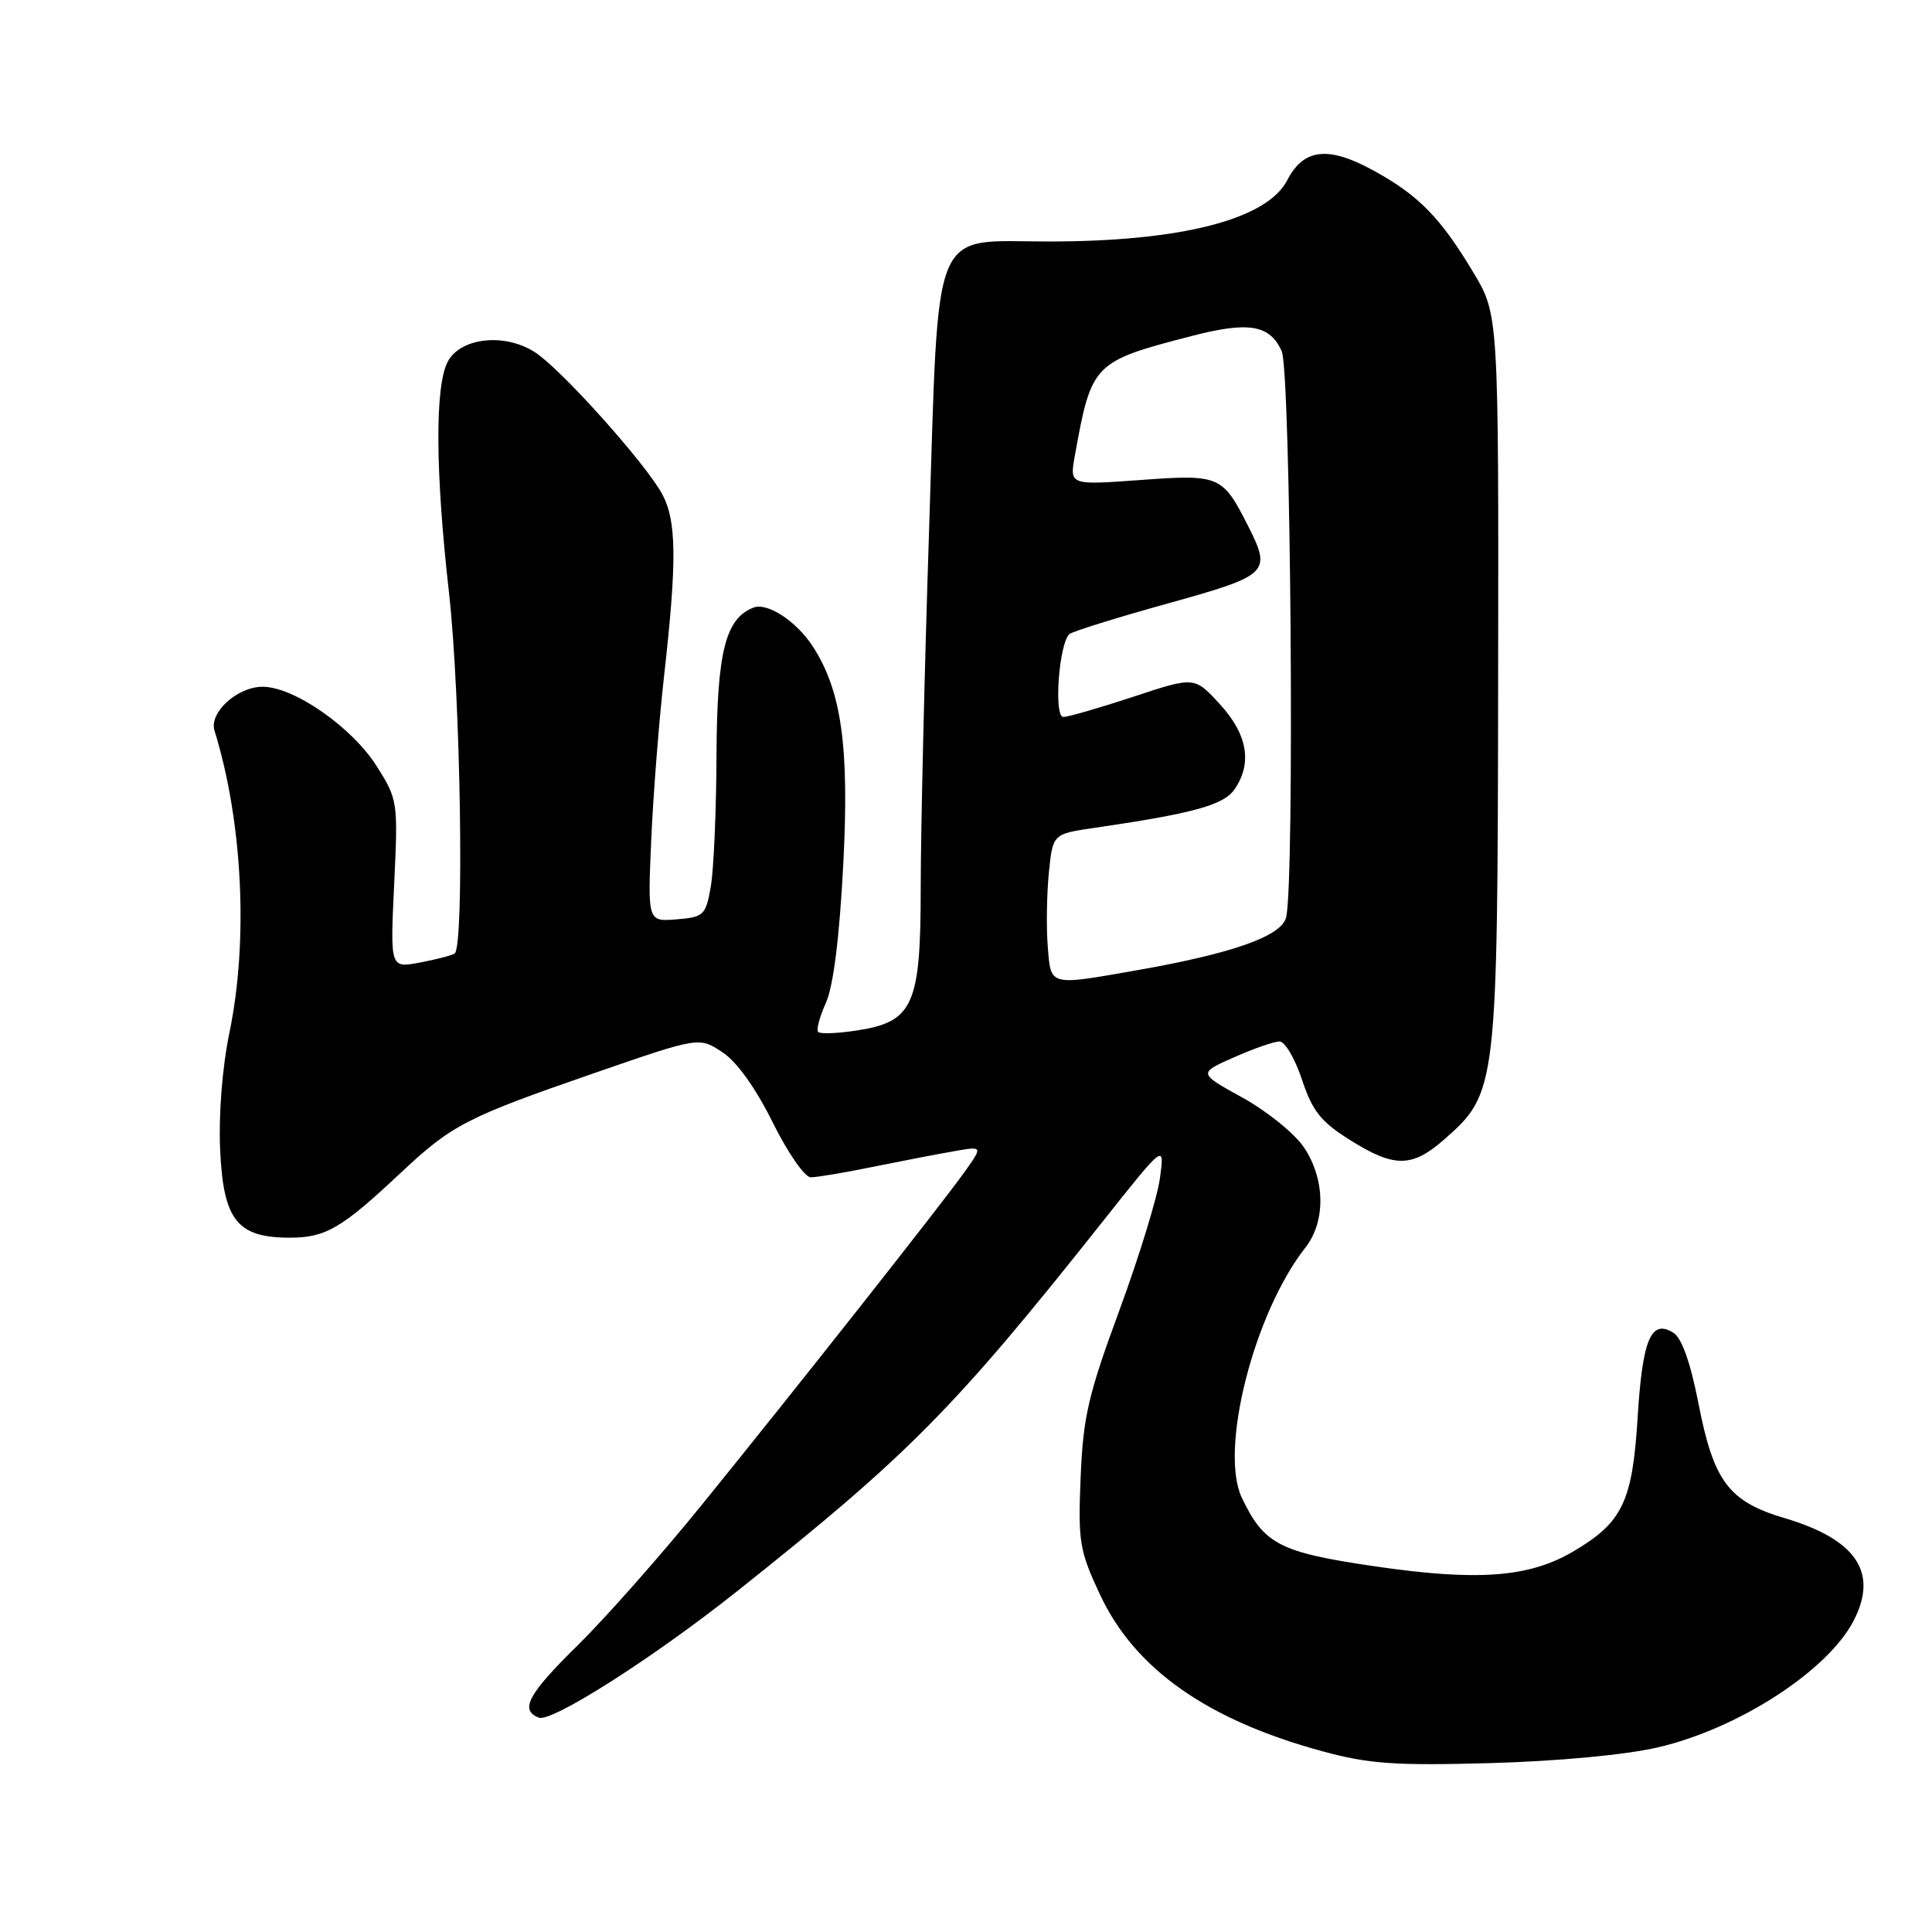 <?xml version="1.0" encoding="UTF-8" standalone="no"?>
<!DOCTYPE svg PUBLIC "-//W3C//DTD SVG 1.1//EN" "http://www.w3.org/Graphics/SVG/1.1/DTD/svg11.dtd" >
<svg xmlns="http://www.w3.org/2000/svg" xmlns:xlink="http://www.w3.org/1999/xlink" version="1.1" viewBox="0 0 256 256">
 <g >
 <path fill="currentColor"
d=" M 219.66 231.54 C 230.29 229.08 242.12 221.44 245.59 214.80 C 248.94 208.38 246.00 203.98 236.44 201.15 C 229.04 198.95 227.05 196.28 225.03 185.84 C 224.00 180.57 222.84 177.30 221.75 176.61 C 218.78 174.74 217.64 177.41 217.00 187.75 C 216.31 199.02 215.00 201.74 208.41 205.61 C 202.55 209.04 195.71 209.54 182.00 207.52 C 169.55 205.69 167.47 204.61 164.55 198.46 C 161.54 192.12 166.16 173.97 172.98 165.30 C 175.70 161.84 175.60 156.18 172.75 151.99 C 171.51 150.17 167.86 147.22 164.63 145.44 C 158.76 142.20 158.76 142.20 163.51 140.10 C 166.12 138.94 168.84 138.00 169.55 138.00 C 170.26 138.00 171.60 140.28 172.52 143.06 C 173.90 147.22 175.03 148.64 178.85 151.04 C 184.75 154.75 187.09 154.74 191.38 150.97 C 198.37 144.83 198.44 144.26 198.51 90.09 C 198.58 41.69 198.58 41.69 195.22 36.09 C 190.83 28.77 187.92 25.82 181.87 22.53 C 175.96 19.31 172.72 19.70 170.56 23.89 C 167.88 29.08 156.49 32.00 138.99 32.00 C 123.19 32.00 124.44 28.95 123.10 70.50 C 122.49 89.20 122.00 110.40 122.00 117.62 C 122.00 133.26 121.02 135.42 113.43 136.56 C 110.94 136.94 108.68 137.02 108.41 136.74 C 108.14 136.47 108.60 134.73 109.44 132.87 C 110.42 130.69 111.23 124.27 111.73 114.64 C 112.56 98.91 111.51 91.48 107.65 85.58 C 105.48 82.28 101.67 79.80 99.84 80.51 C 96.12 81.94 95.00 86.41 94.94 100.15 C 94.91 107.49 94.57 115.30 94.18 117.50 C 93.52 121.27 93.26 121.52 89.65 121.82 C 85.82 122.13 85.82 122.13 86.29 111.32 C 86.55 105.37 87.32 95.55 88.00 89.50 C 89.71 74.33 89.65 69.02 87.76 65.50 C 85.58 61.44 74.37 48.93 70.91 46.69 C 66.86 44.06 60.93 44.73 59.29 48.00 C 57.62 51.32 57.69 62.59 59.49 78.50 C 61.03 92.08 61.55 125.54 60.24 126.35 C 59.83 126.61 57.73 127.15 55.59 127.55 C 51.70 128.28 51.70 128.28 52.23 117.14 C 52.75 106.19 52.71 105.94 49.89 101.49 C 46.62 96.34 38.95 91.00 34.80 91.00 C 31.44 91.00 27.69 94.42 28.42 96.80 C 32.15 108.84 32.93 124.59 30.41 136.79 C 29.45 141.41 28.96 147.65 29.17 152.35 C 29.59 161.68 31.43 164.00 38.39 164.00 C 43.14 164.00 45.27 162.76 53.03 155.47 C 59.90 149.02 61.73 148.08 78.83 142.16 C 92.63 137.39 92.63 137.39 95.70 139.41 C 97.63 140.67 100.11 144.14 102.38 148.71 C 104.37 152.73 106.63 156.00 107.43 156.00 C 108.22 156.00 111.94 155.38 115.68 154.61 C 119.43 153.85 124.24 152.92 126.37 152.55 C 130.23 151.87 130.23 151.87 127.89 155.18 C 124.93 159.36 105.56 183.91 92.84 199.59 C 87.52 206.14 80.21 214.41 76.59 217.97 C 69.96 224.48 68.82 226.61 71.40 227.60 C 73.09 228.25 86.52 219.70 97.50 210.98 C 120.33 192.85 126.39 186.73 146.00 162.00 C 154.33 151.50 154.33 151.50 153.70 156.11 C 153.36 158.64 150.94 166.51 148.33 173.61 C 144.21 184.78 143.52 187.73 143.19 195.75 C 142.84 204.32 143.02 205.45 145.77 211.32 C 150.37 221.15 159.97 227.91 175.22 232.05 C 181.38 233.73 184.80 233.97 197.50 233.62 C 206.45 233.37 215.39 232.53 219.66 231.54 Z  M 138.83 125.38 C 138.63 122.84 138.70 118.45 138.98 115.63 C 139.50 110.50 139.50 110.50 145.00 109.70 C 158.04 107.80 162.10 106.69 163.55 104.63 C 165.97 101.18 165.32 97.32 161.64 93.31 C 158.28 89.64 158.28 89.64 150.18 92.32 C 145.72 93.79 141.54 95.00 140.90 95.00 C 139.59 95.00 140.33 85.16 141.72 84.01 C 142.15 83.66 148.01 81.83 154.75 79.96 C 168.16 76.23 168.51 75.89 165.38 69.70 C 161.99 63.00 161.60 62.84 151.16 63.60 C 141.72 64.29 141.72 64.29 142.42 60.40 C 144.63 48.12 144.83 47.91 157.91 44.52 C 165.47 42.56 168.24 43.03 169.83 46.52 C 171.04 49.18 171.57 117.28 170.41 121.59 C 169.75 124.06 163.33 126.33 150.78 128.54 C 138.88 130.63 139.26 130.73 138.83 125.38 Z "/>
</g>
</svg>